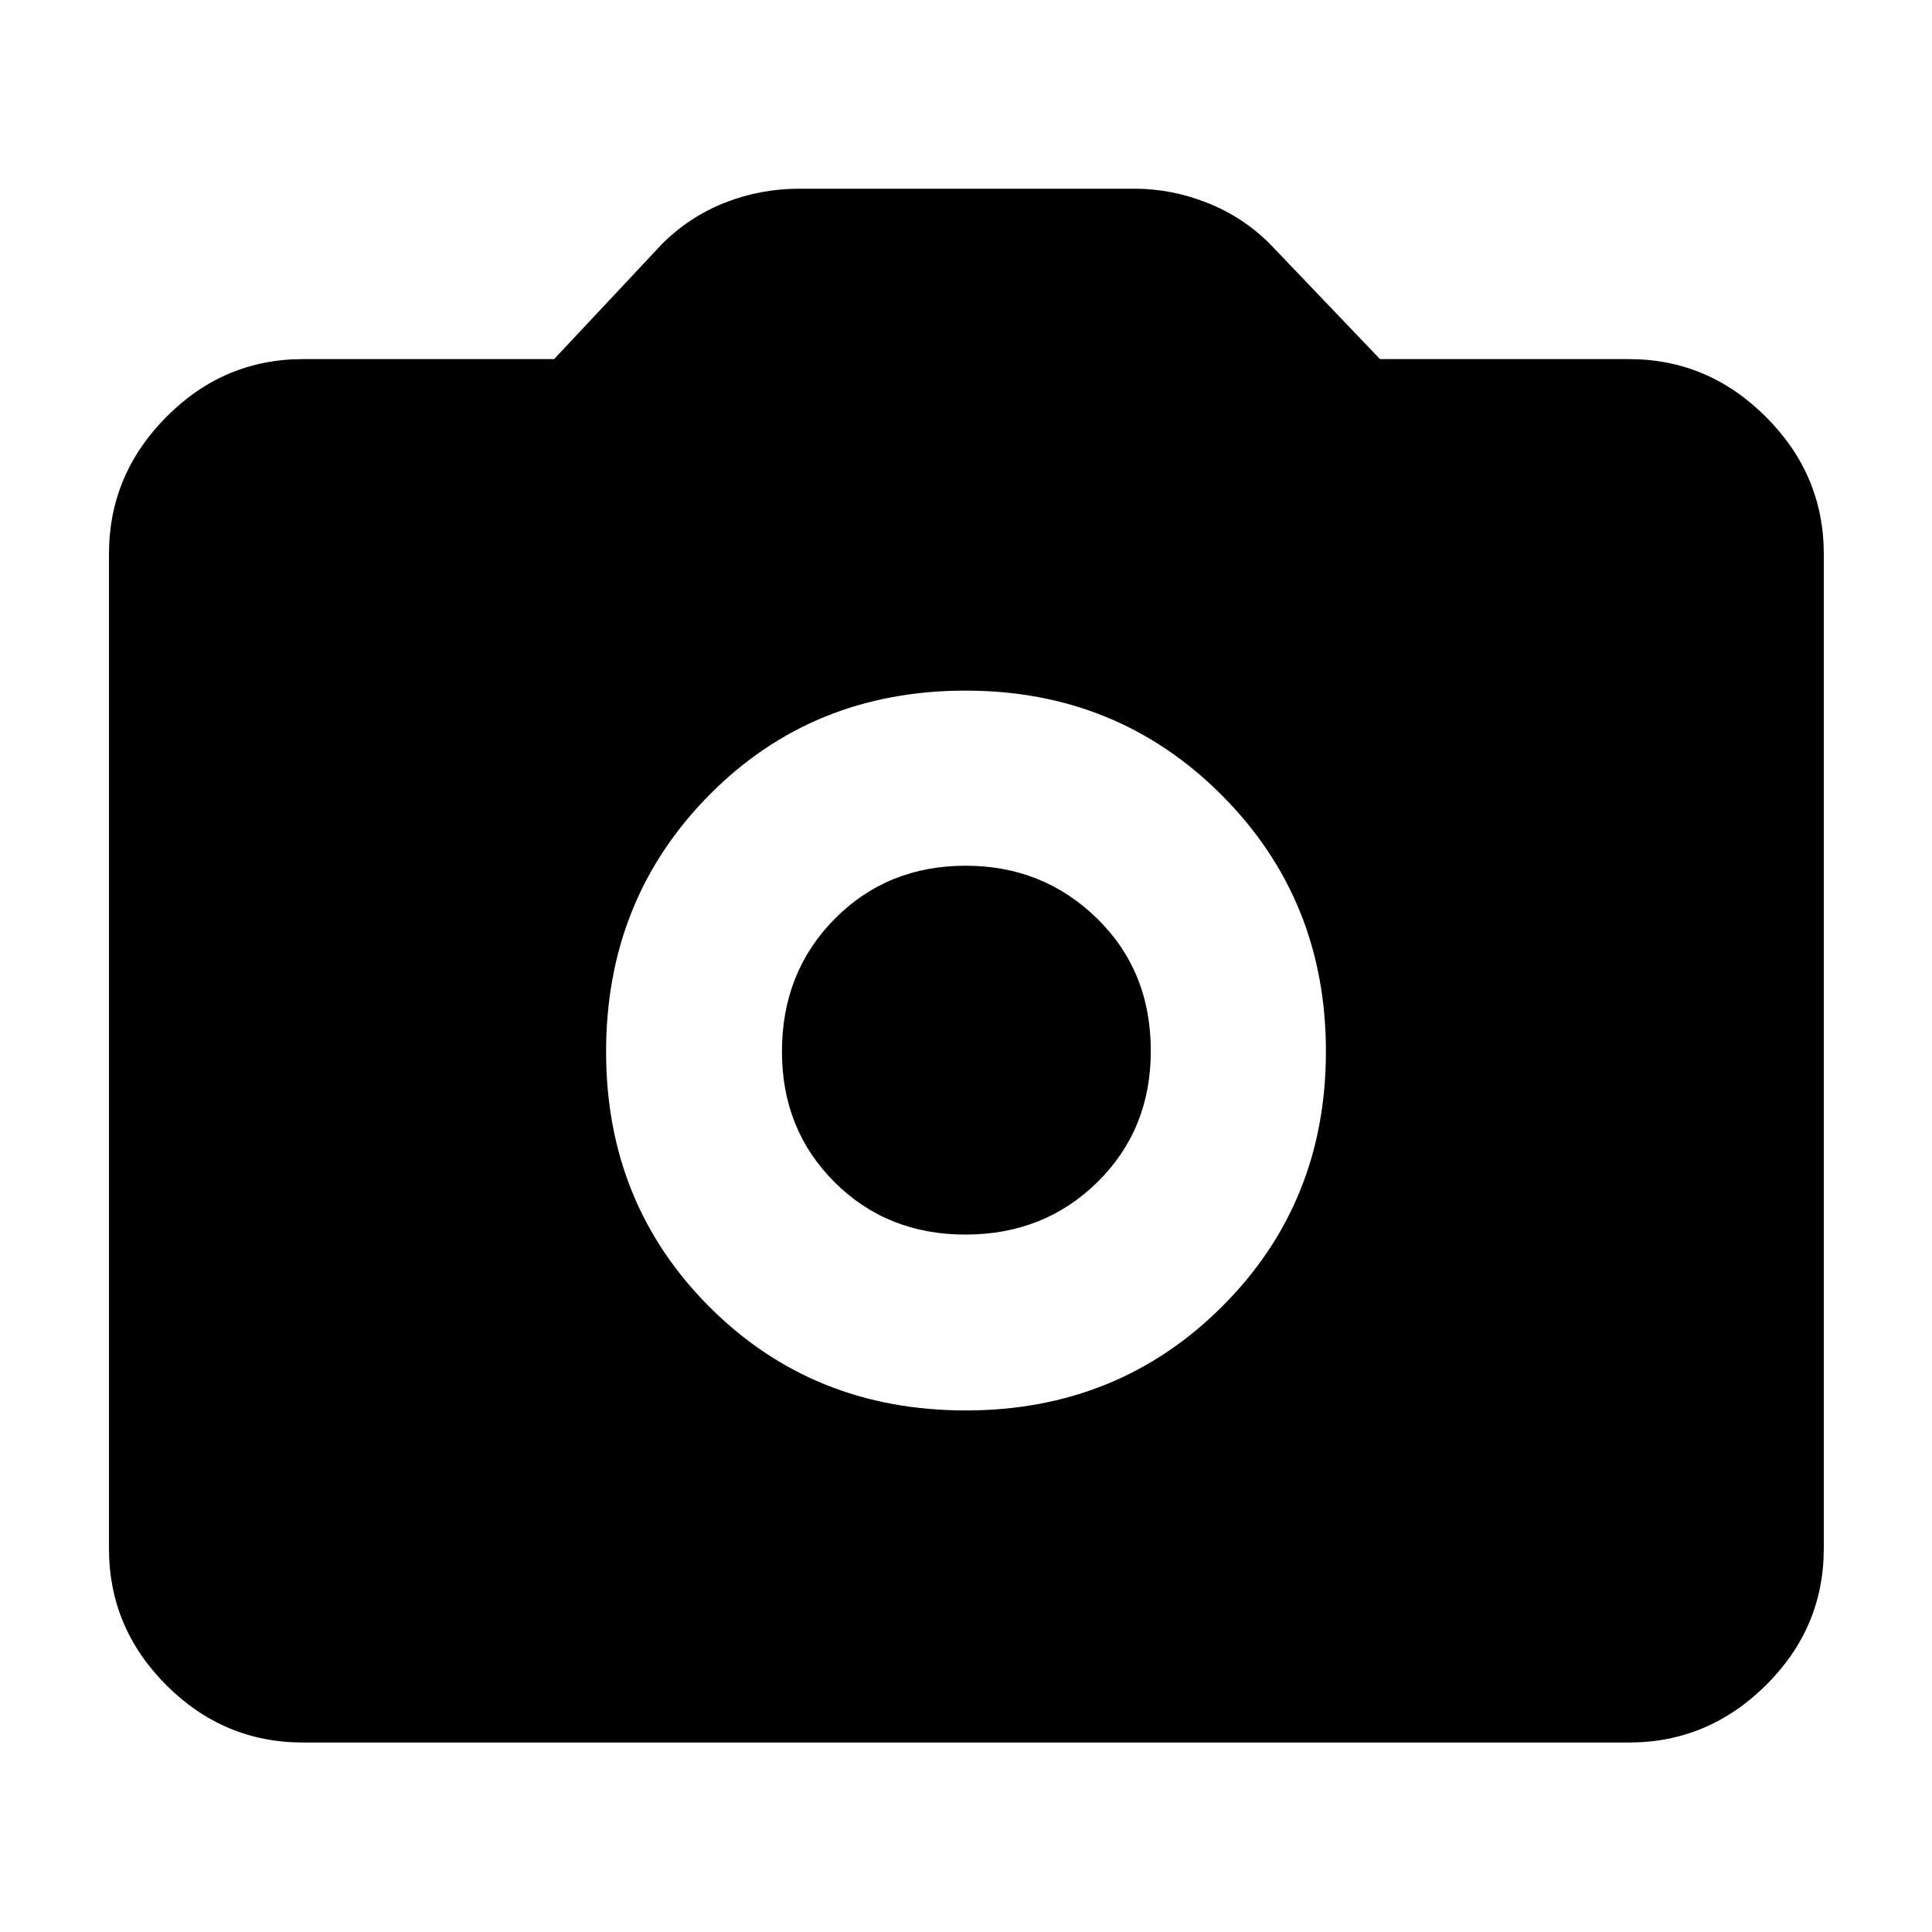 <svg xmlns="http://www.w3.org/2000/svg" height="40" viewBox="0 -960 960 960" width="40"><path d="M479.85-259.16q75.58 0 127.29-51.52 51.7-51.52 51.7-126.87 0-75.5-51.82-127.4-51.82-51.89-127.22-51.89-76.05 0-127.35 51.86-51.29 51.86-51.29 127.58 0 75.36 51.38 126.8t127.31 51.44Zm-.12-87.39q-38.98 0-65.08-26.07t-26.1-64.85q0-39.44 26.16-65.9 26.17-26.46 65.18-26.46 38.36 0 65.15 26.13 26.79 26.13 26.79 65.87 0 39.08-26.49 65.18-26.49 26.1-65.61 26.1ZM150.58-94.15q-39.43 0-67.93-28.5-28.5-28.5-28.5-67.93v-494.17q0-39.35 28.5-68.08 28.5-28.73 67.93-28.73h124.75l53.86-57.45q13.55-13.42 31.12-20.32 17.56-6.9 36.89-6.9h166.64q18.09 0 35.75 6.9 17.67 6.9 31.22 20.32l54.9 57.45h123.71q39.35 0 68.08 28.73 28.73 28.73 28.73 68.08v494.17q0 39.43-28.73 67.93-28.73 28.5-68.08 28.5H150.58Z"/></svg>